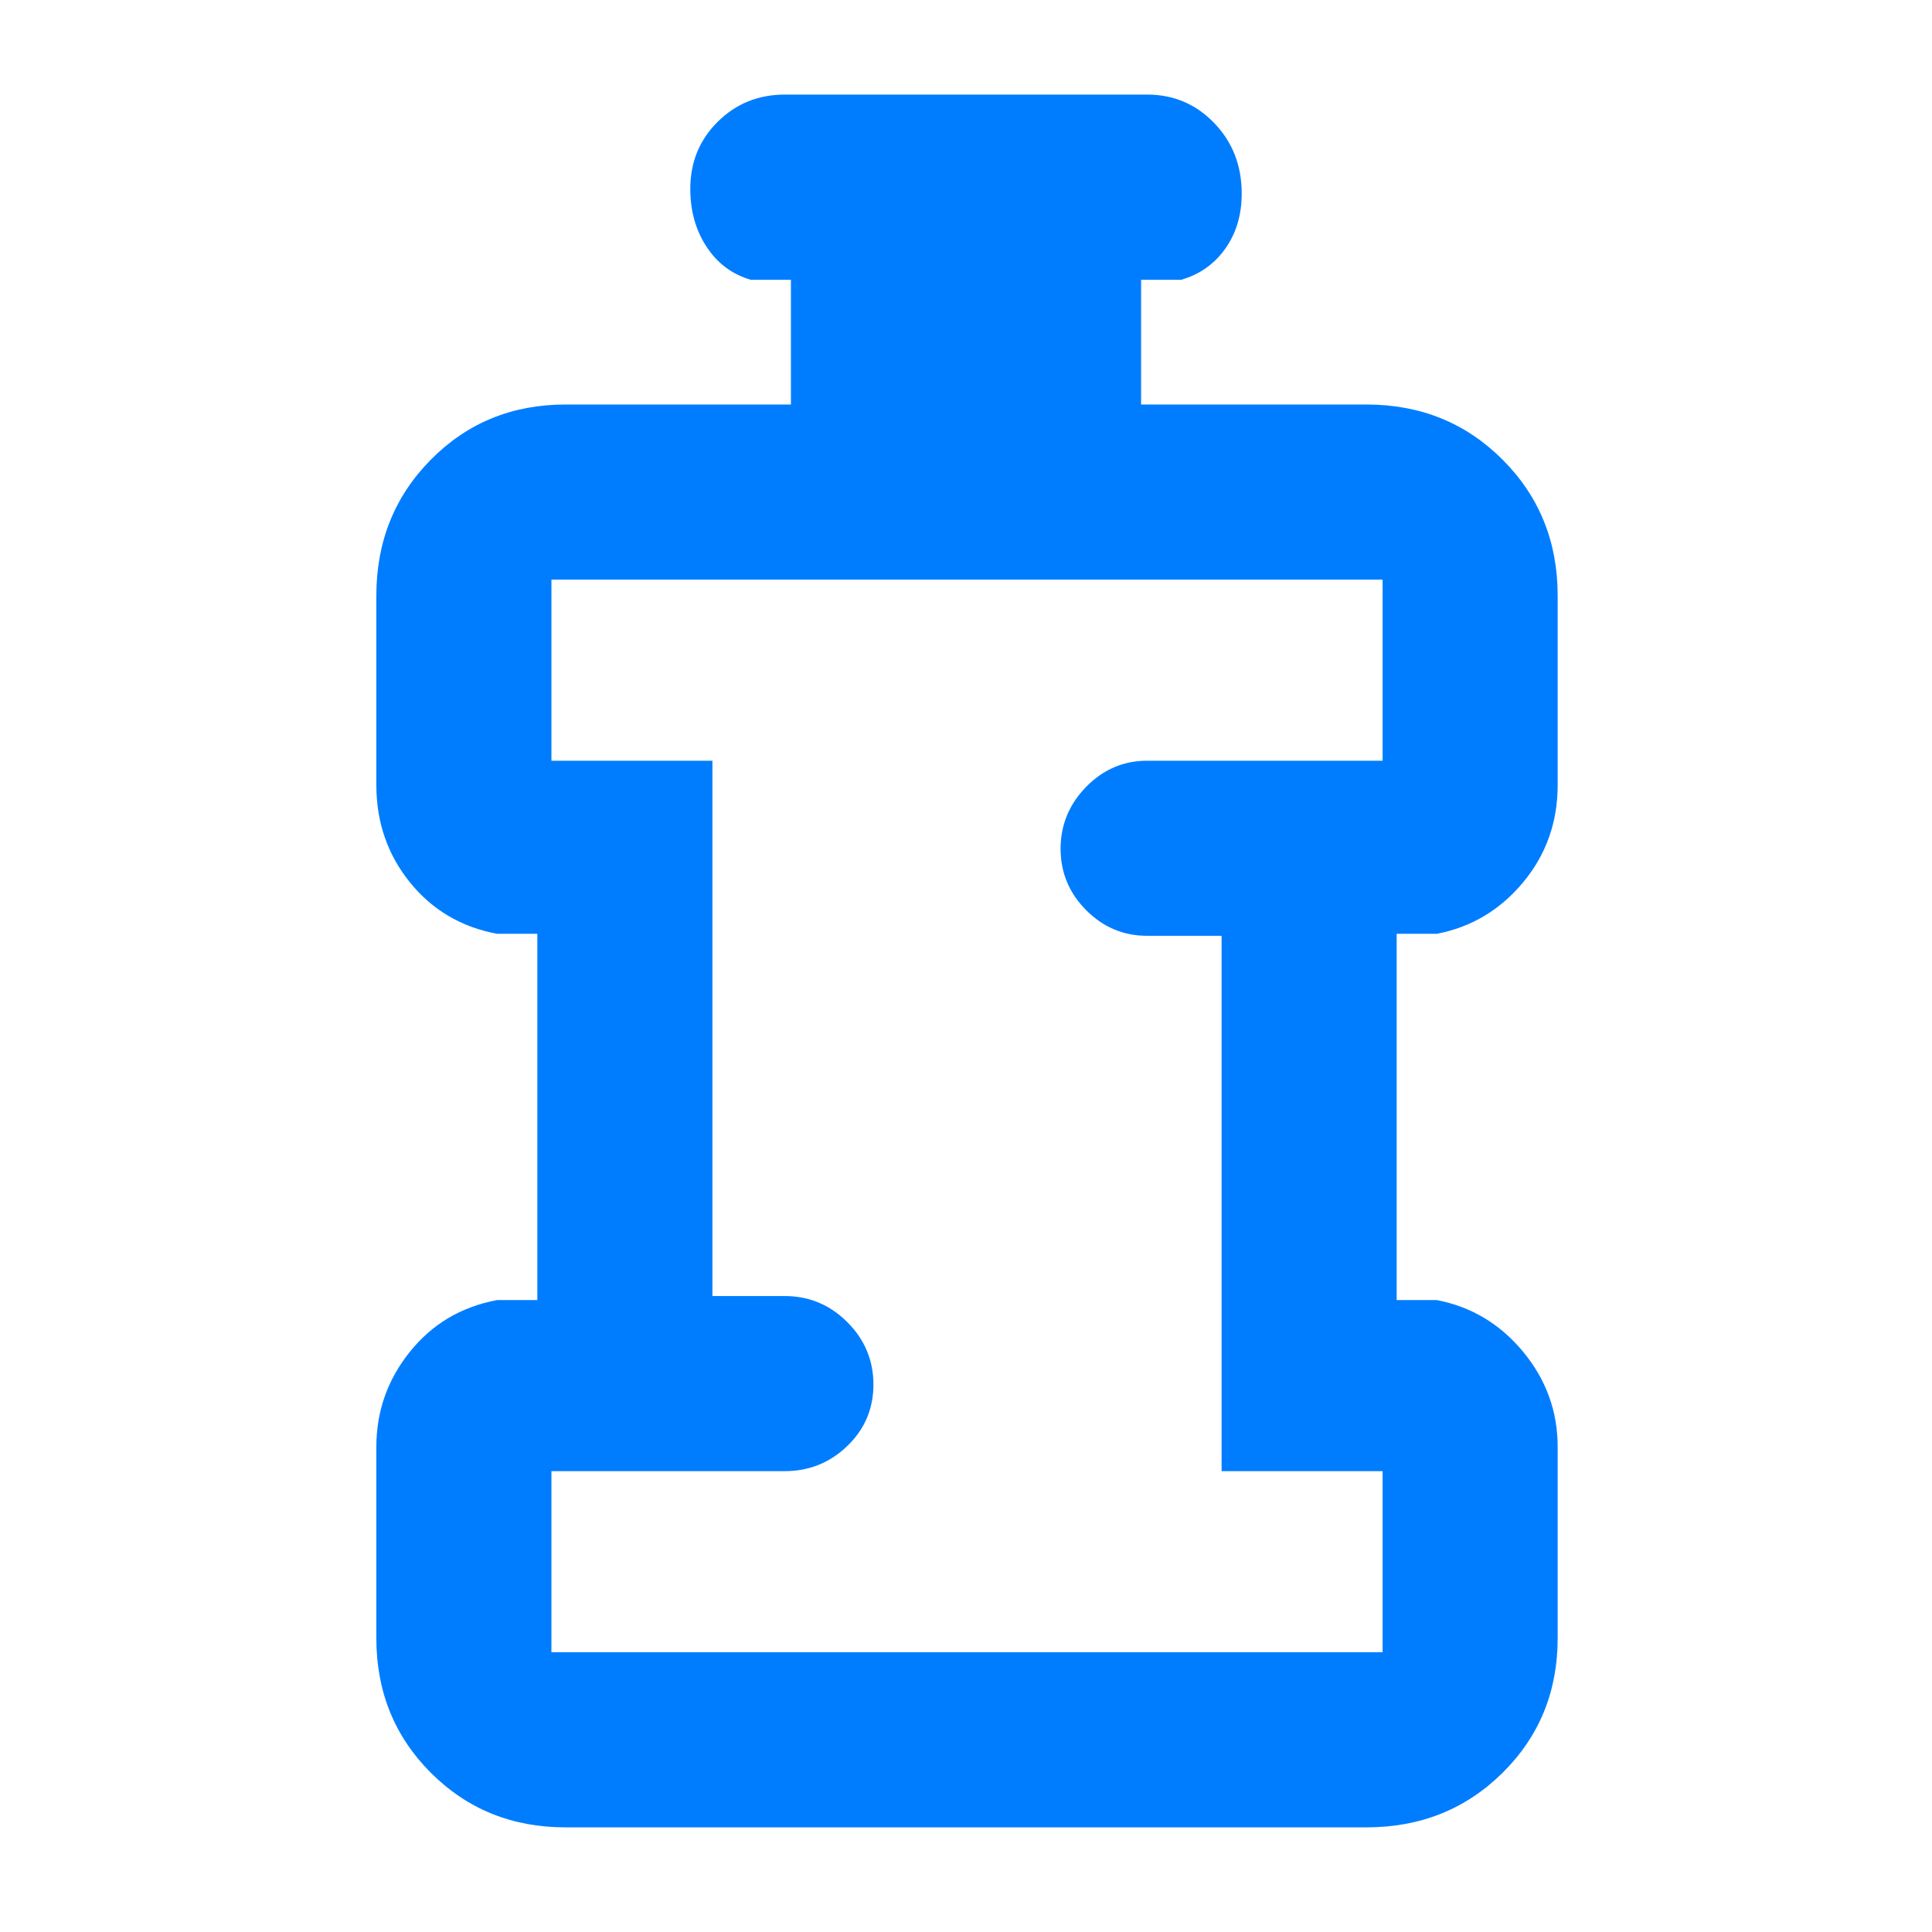 <svg xmlns="http://www.w3.org/2000/svg" height="48" viewBox="0 -960 960 960" width="48"><path fill="rgb(0, 125, 255)" d="M281-52q-39.8 0-66.9-27.1Q187-106.2 187-146v-95q0-26.51 16.63-47.26Q220.25-309 247-314h20v-182h-20q-26.75-5-43.37-25.63Q187-542.25 187-570v-94q0-40.21 27.1-67.61Q241.2-759 281-759h112v-62h-20q-13.75-4-21.87-16.31-8.13-12.32-8.13-28.87 0-19.82 13.63-33.32Q370.25-913 390-913h180q19.75 0 33.38 14.18 13.62 14.17 13.62 35 0 15.82-8.12 27.32Q600.75-825 587-821h-20v62h112q40.21 0 67.61 27.39Q774-704.21 774-664v94q0 27.75-17.12 48.37Q739.75-501 714-496h-20v182h20q25.75 5 42.88 25.74Q774-267.51 774-241v95q0 39.8-27.39 66.9Q719.21-52 679-52H281Zm-7-87h413v-90h-80v-266h-37q-17.62 0-30.31-12.76Q527-520.53 527-538.26 527-556 539.69-569T570-582h117v-90H274v90h80v266h36q18.05 0 31.02 12.96 12.98 12.97 12.98 31 0 18.04-12.98 30.54Q408.05-229 390-229H274v90Zm206-266Z"/></svg>